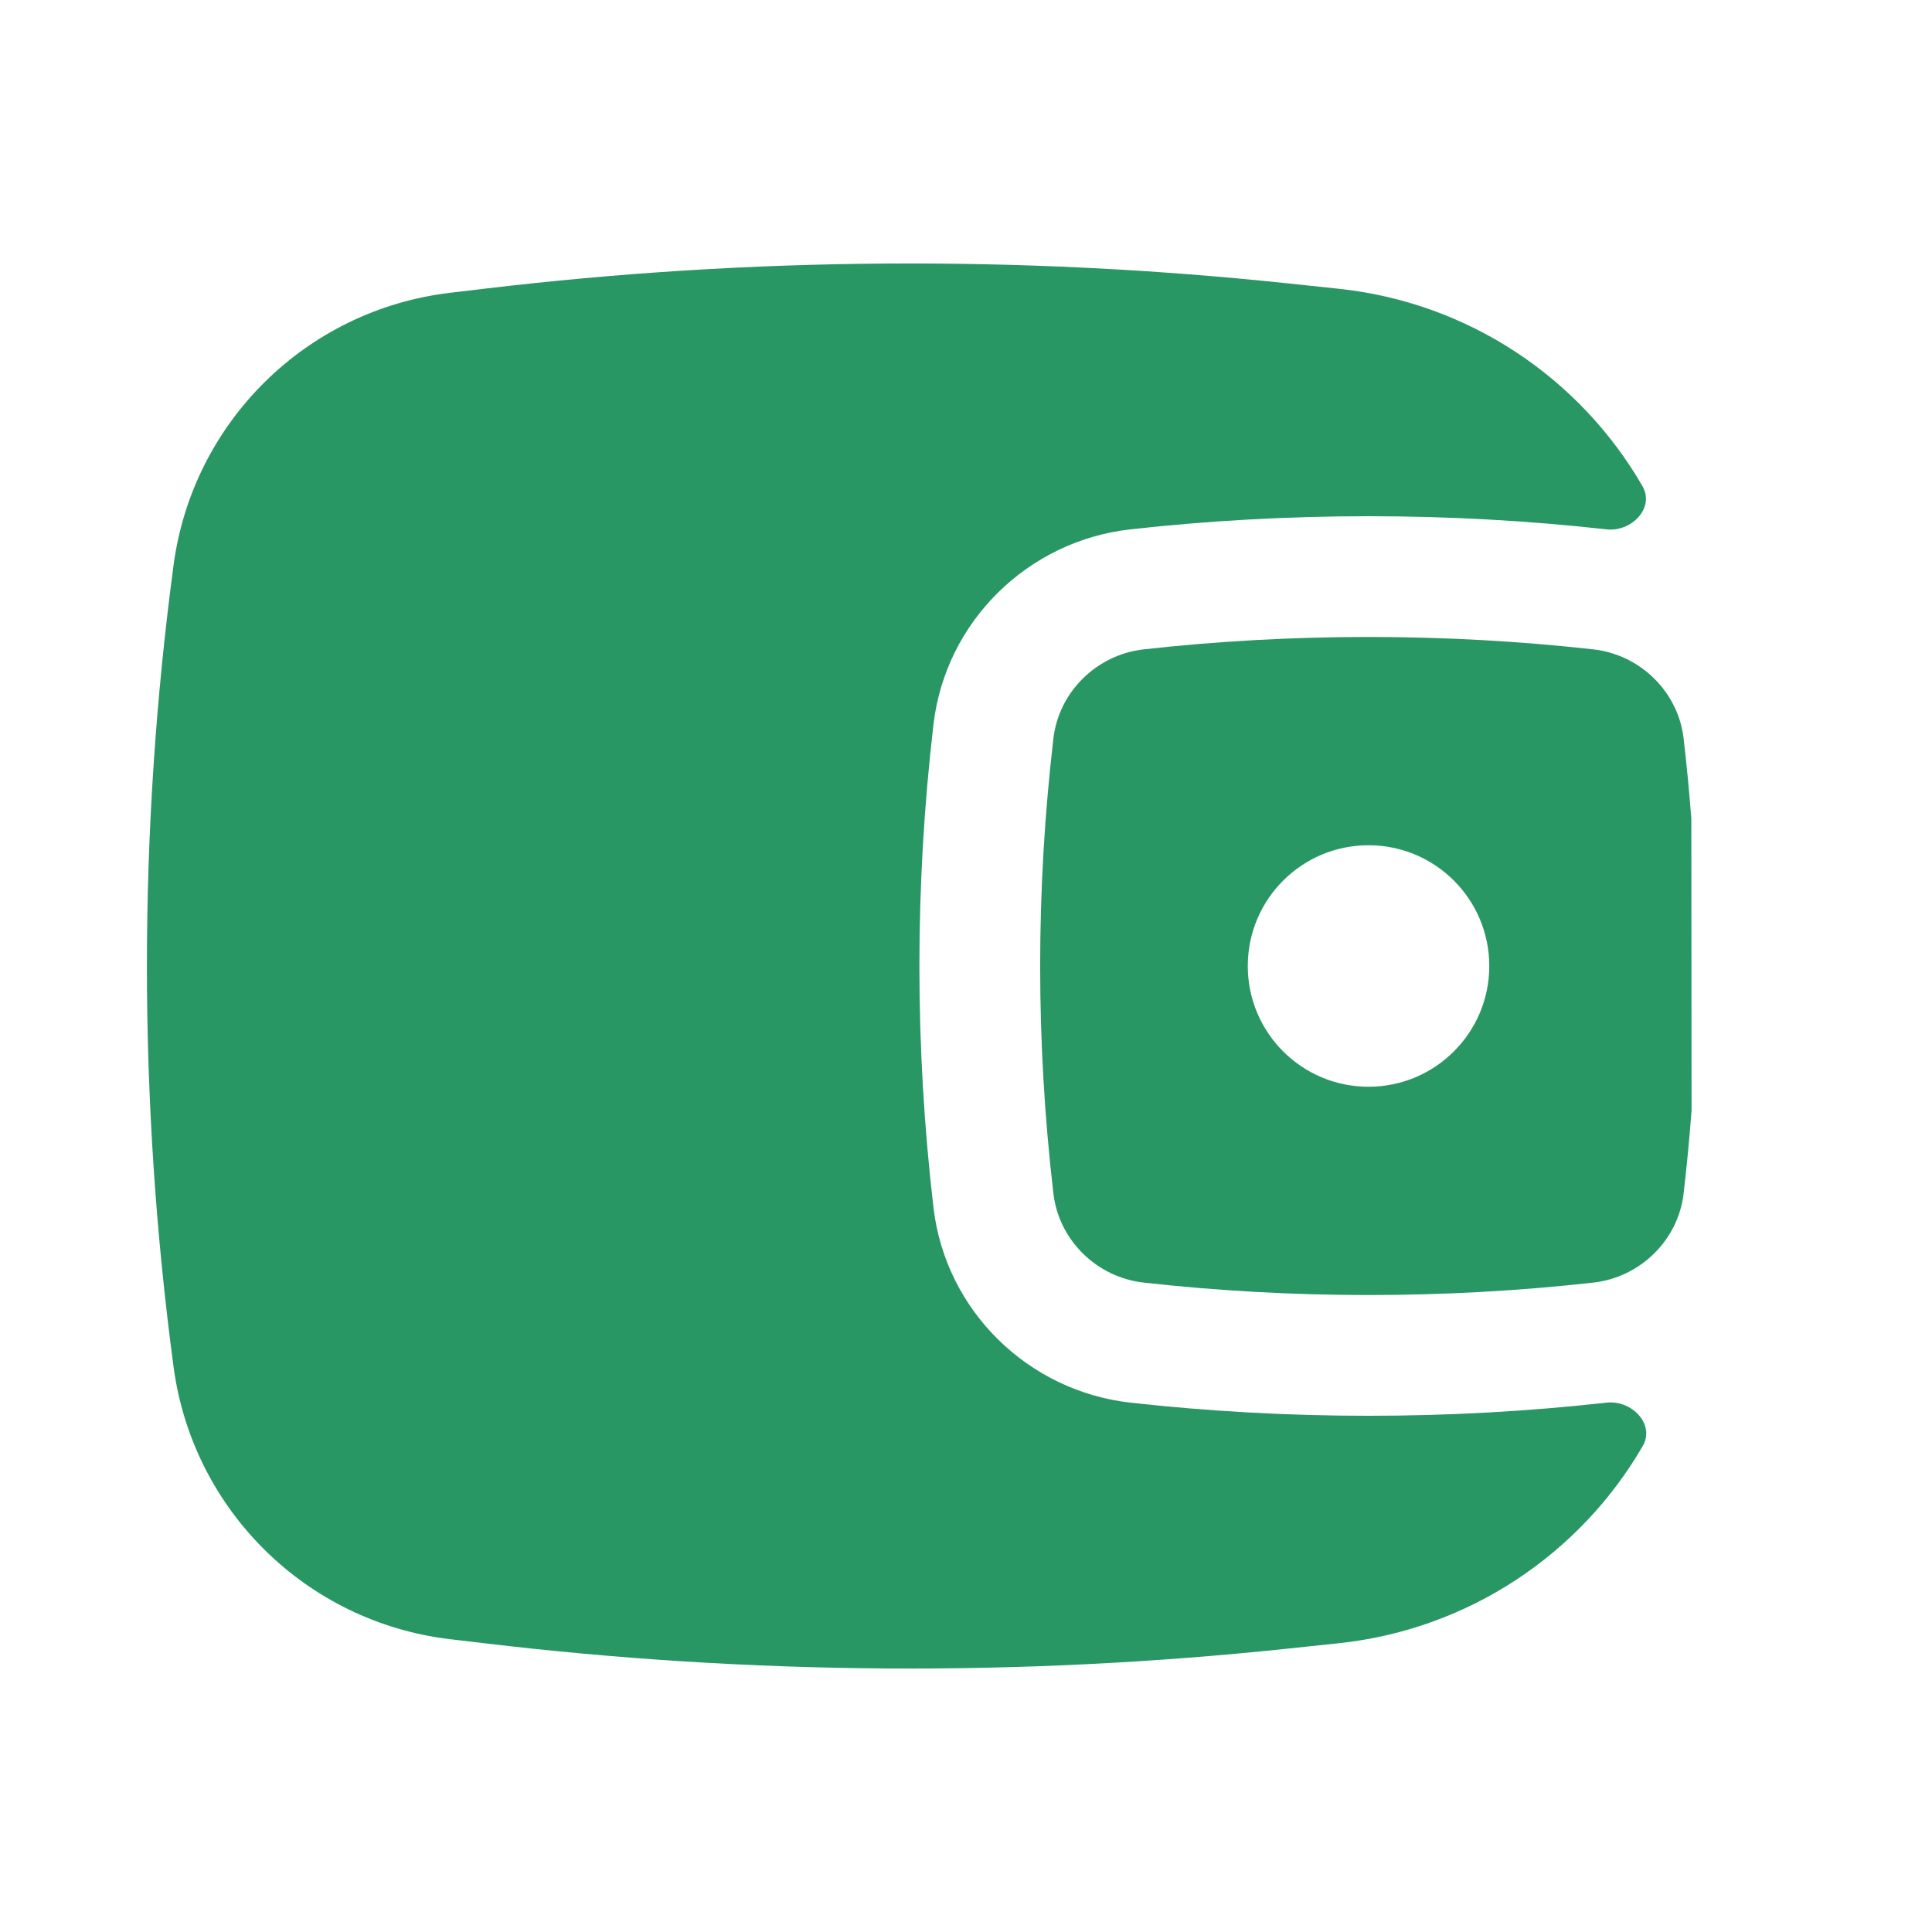 <svg width="40" height="40" viewBox="0 0 40 40" fill="none" xmlns="http://www.w3.org/2000/svg">
<path fill-rule="evenodd" clip-rule="evenodd" d="M35.017 16.952L35.022 22.99C34.979 23.565 34.924 24.14 34.857 24.713C34.745 25.672 33.965 26.446 32.986 26.555C29.92 26.898 26.747 26.898 23.681 26.555C22.702 26.446 21.922 25.672 21.81 24.713C21.444 21.582 21.444 18.418 21.81 15.286C21.922 14.327 22.702 13.554 23.681 13.444C26.747 13.102 29.92 13.102 32.986 13.444C33.965 13.554 34.745 14.327 34.857 15.286C34.922 15.841 34.975 16.396 35.017 16.952ZM28.334 17.5C26.953 17.5 25.834 18.619 25.834 20C25.834 21.381 26.953 22.5 28.334 22.5C29.714 22.5 30.834 21.381 30.834 20C30.834 18.619 29.714 17.5 28.334 17.5Z" fill="#299764"/>
<path d="M34.006 10.066C34.265 10.515 33.779 11.017 33.264 10.96C30.013 10.597 26.654 10.597 23.403 10.96C21.288 11.196 19.577 12.862 19.327 14.996C18.938 18.321 18.938 21.679 19.327 25.004C19.577 27.138 21.288 28.803 23.403 29.04C26.654 29.403 30.013 29.403 33.264 29.04C33.782 28.982 34.273 29.488 34.011 29.939C32.714 32.177 30.4 33.739 27.712 34.022L26.625 34.137C21.107 34.717 15.541 34.679 10.032 34.022L9.312 33.937C6.342 33.583 3.988 31.262 3.593 28.297C2.858 22.79 2.858 17.21 3.593 11.703C3.988 8.738 6.342 6.417 9.312 6.063L10.032 5.977C15.541 5.321 21.107 5.283 26.625 5.863L27.712 5.978C30.402 6.261 32.712 7.825 34.006 10.066Z" fill="#299764"/>
</svg>
